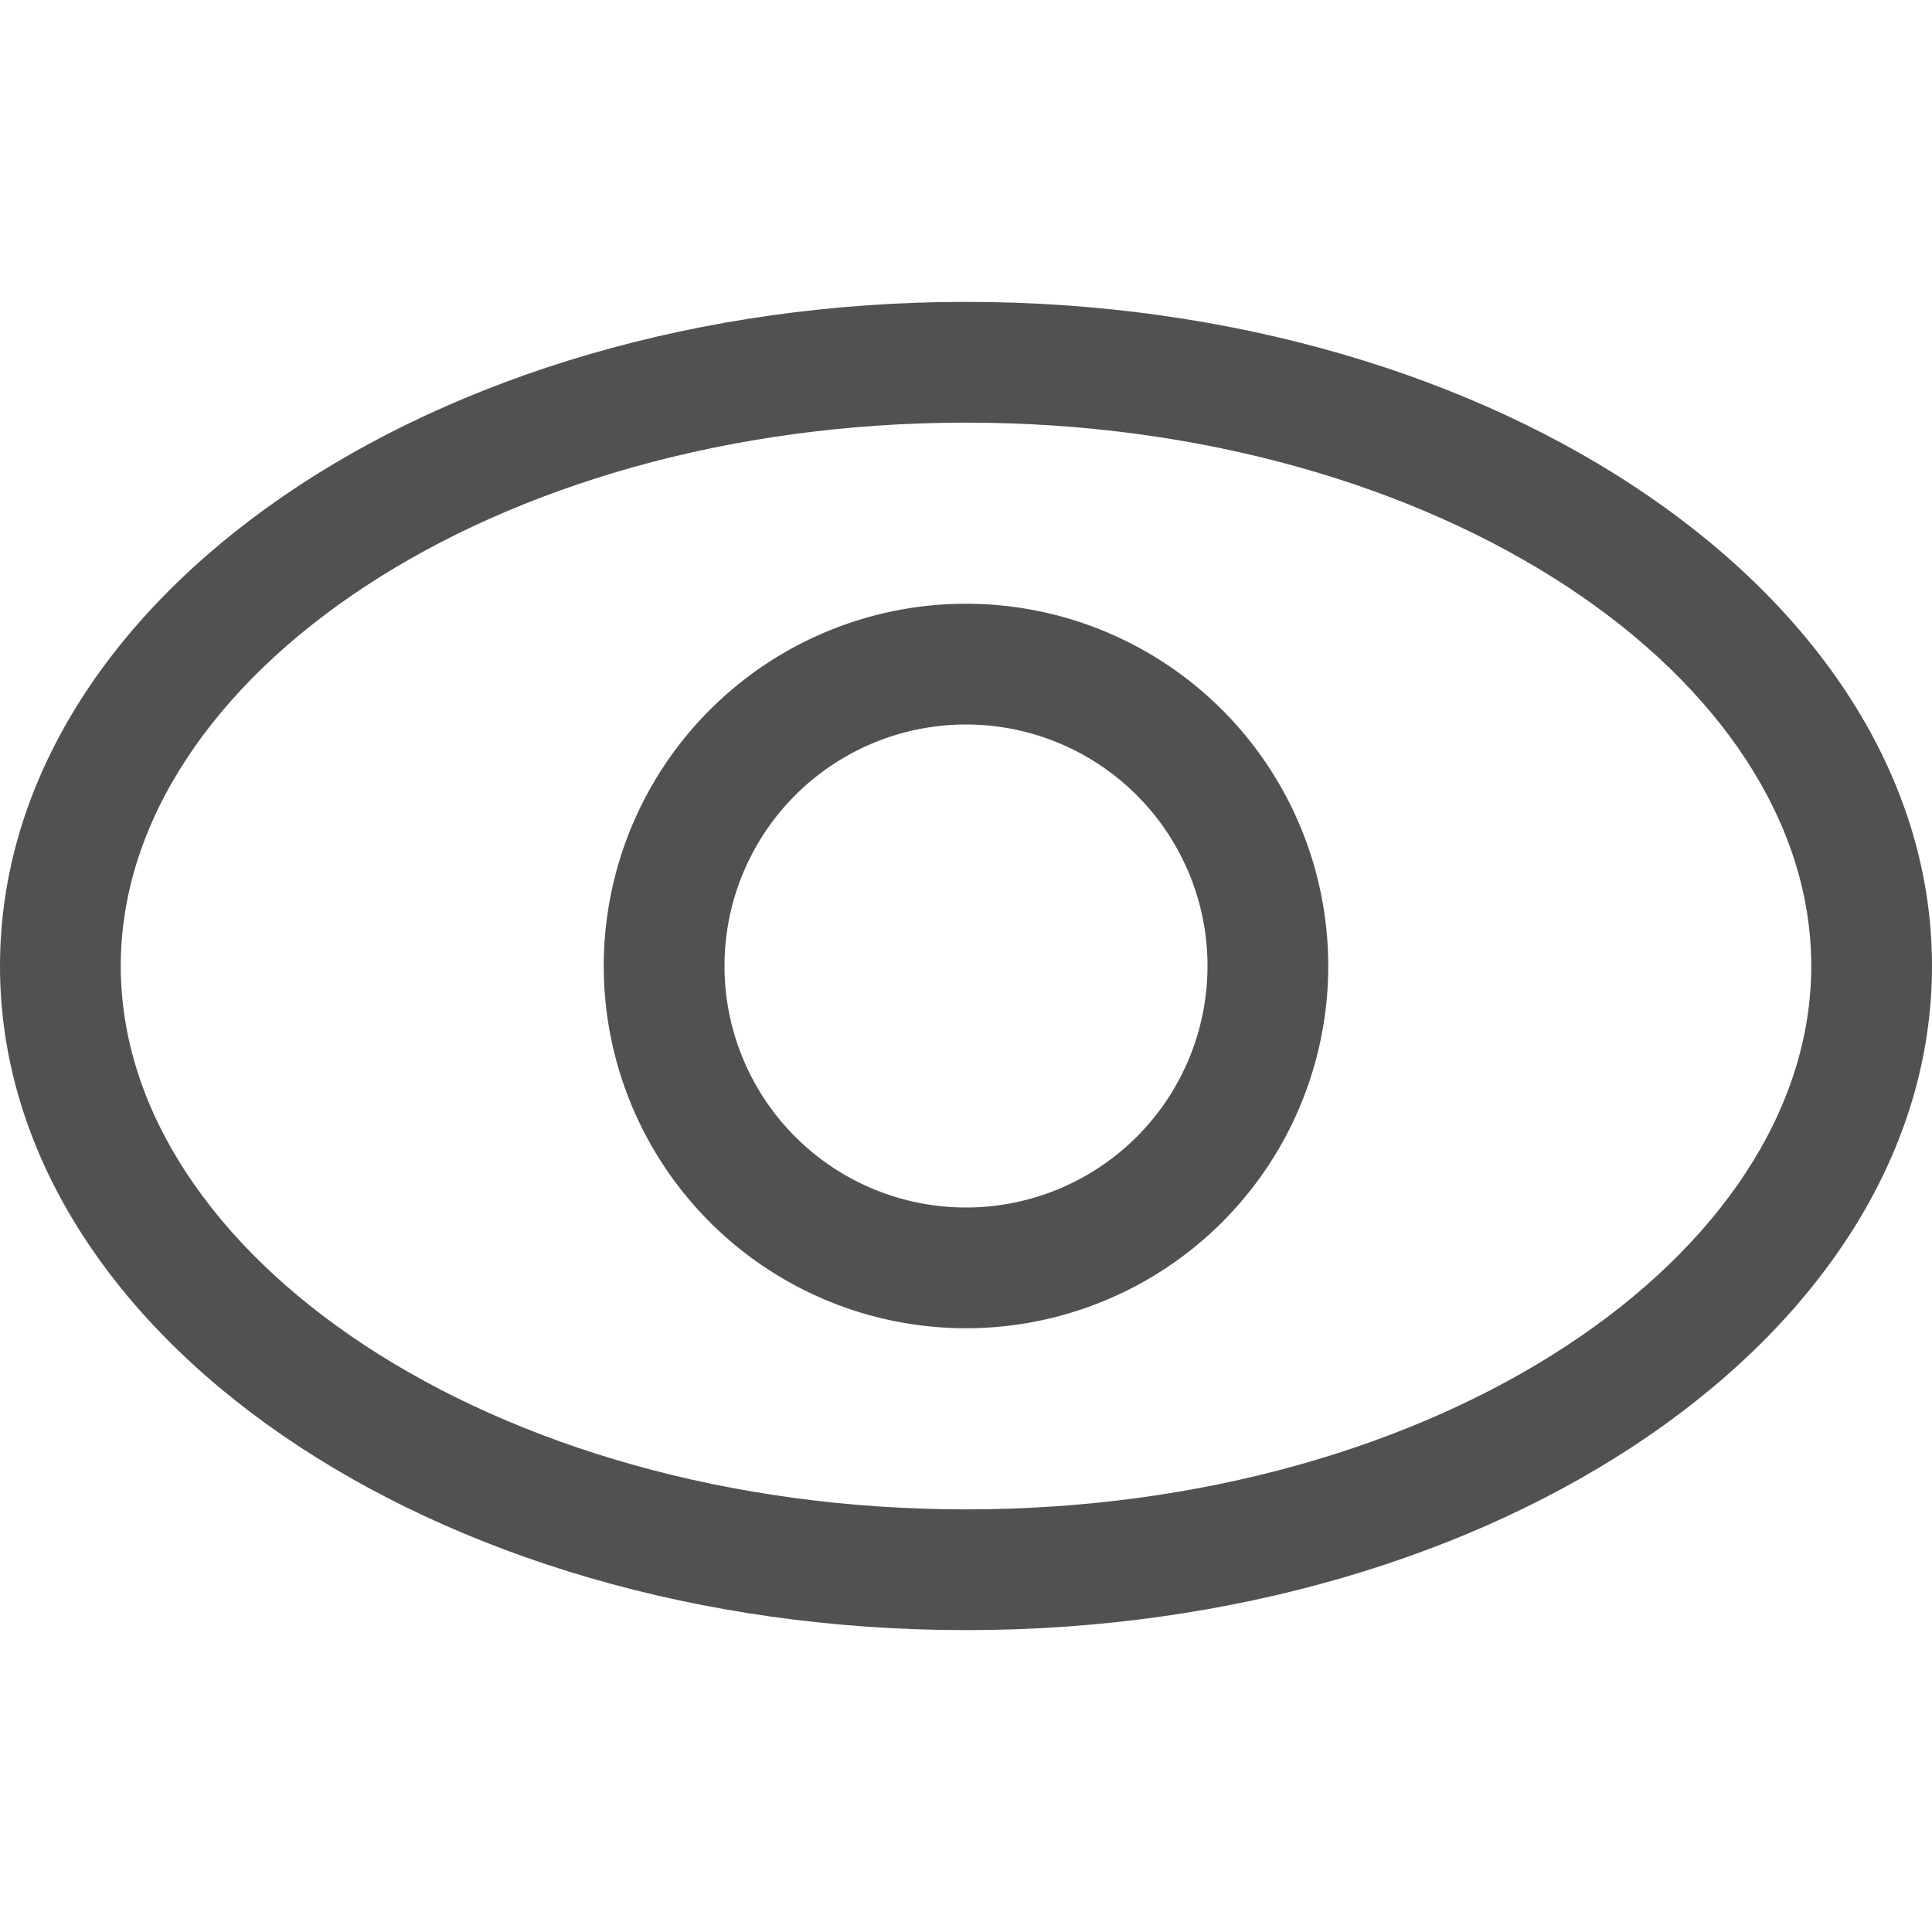 <?xml version="1.0" standalone="no"?><!DOCTYPE svg PUBLIC "-//W3C//DTD SVG 1.1//EN" "http://www.w3.org/Graphics/SVG/1.1/DTD/svg11.dtd"><svg t="1648046048882" class="icon" viewBox="0 0 1024 1024" version="1.1" xmlns="http://www.w3.org/2000/svg" p-id="5849" width="128" height="128" xmlns:xlink="http://www.w3.org/1999/xlink"><defs><style type="text/css">@font-face { font-family: feedback-iconfont; src: url("//at.alicdn.com/t/font_1031158_u69w8yhxdu.woff2?t=1630033759944") format("woff2"), url("//at.alicdn.com/t/font_1031158_u69w8yhxdu.woff?t=1630033759944") format("woff"), url("//at.alicdn.com/t/font_1031158_u69w8yhxdu.ttf?t=1630033759944") format("truetype"); }
</style></defs><path d="M512 800c251.392 0 448-135.168 448-288s-196.608-288-448-288S64 359.168 64 512s196.608 288 448 288z m0 64c-282.752 0-512-157.568-512-352s229.248-352 512-352 512 157.568 512 352-229.248 352-512 352z" fill="#515151" p-id="5850"></path><path d="M512 640a128 128 0 1 0 0-256 128 128 0 0 0 0 256z m0 64a192 192 0 1 1 0-384 192 192 0 0 1 0 384z" fill="#515151" p-id="5851"></path></svg>